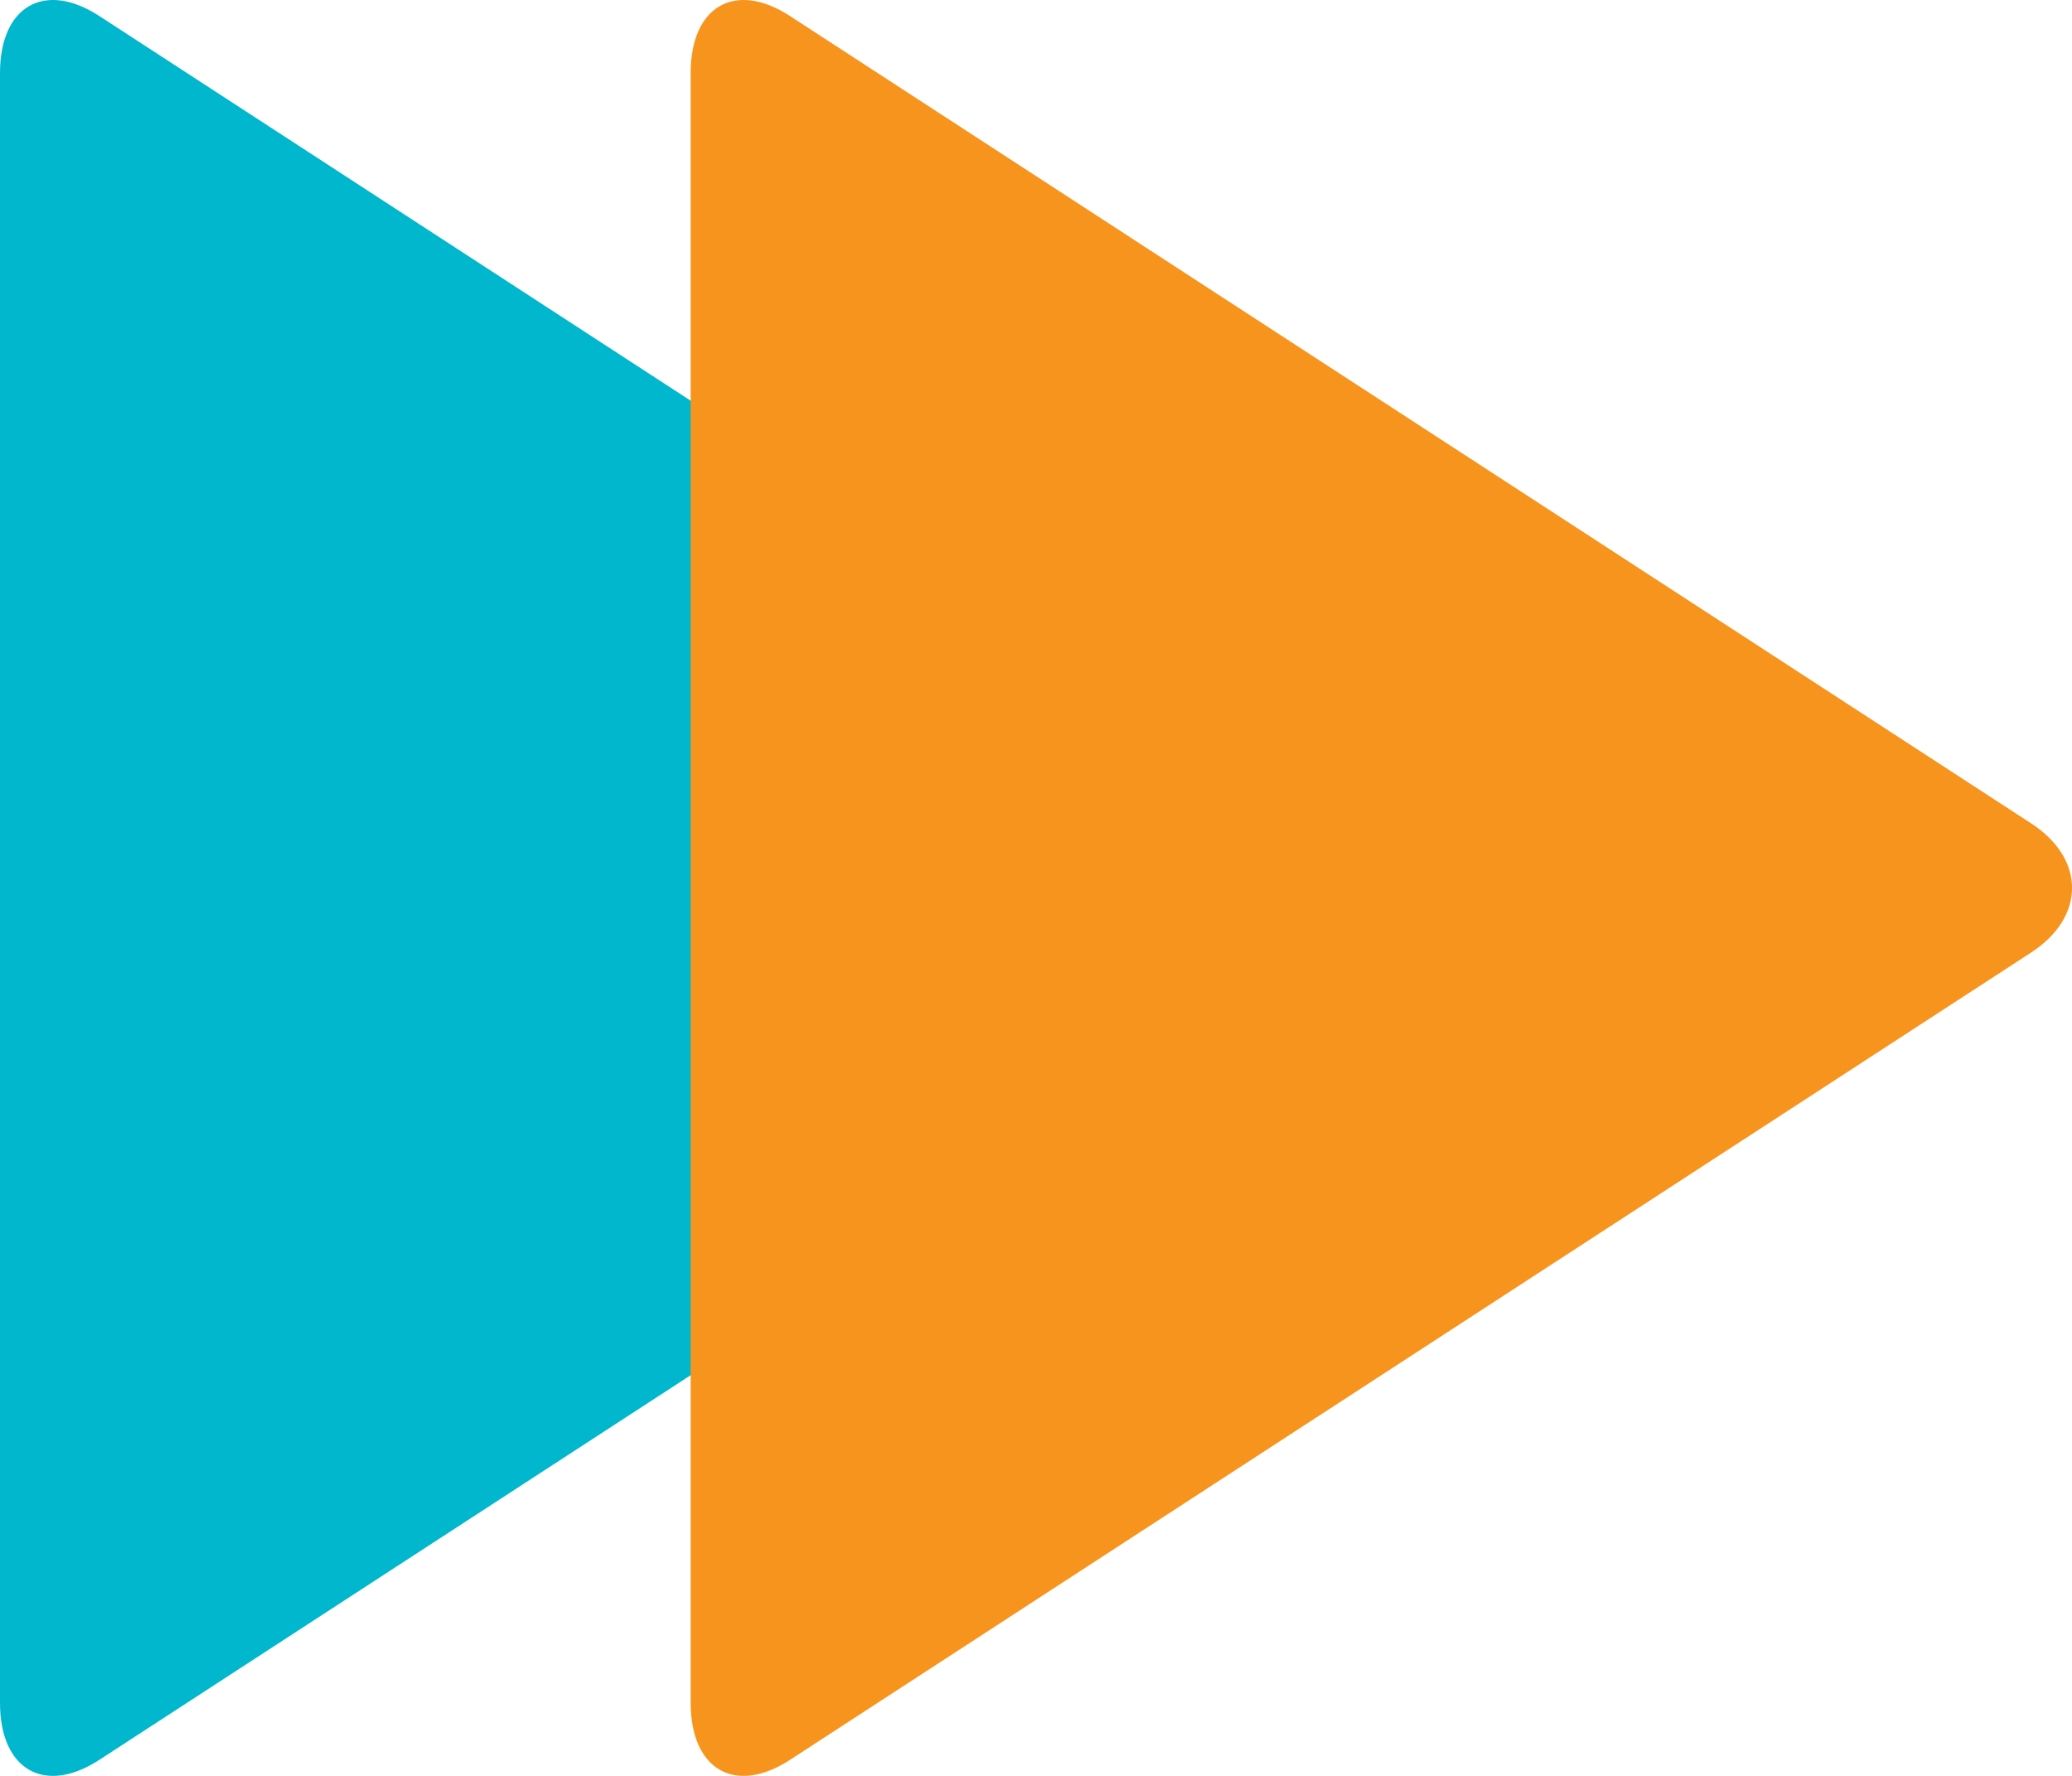<svg width="21" height="18" viewBox="0 0 21 18" fill="none" xmlns="http://www.w3.org/2000/svg">
<path d="M0 0.74C0 0.062 0.452 -0.198 1.006 0.162L13.585 8.345C14.139 8.705 14.139 9.295 13.585 9.655L1.006 17.838C0.452 18.198 0 17.938 0 17.26V0.74Z" fill="#00B7CE"/>
<path d="M7 0.74C7 0.062 7.452 -0.198 8.006 0.162L20.585 8.345C21.139 8.705 21.139 9.295 20.585 9.655L8.006 17.838C7.452 18.198 7 17.938 7 17.26V0.74Z" fill="#F7941D"/>
</svg>
